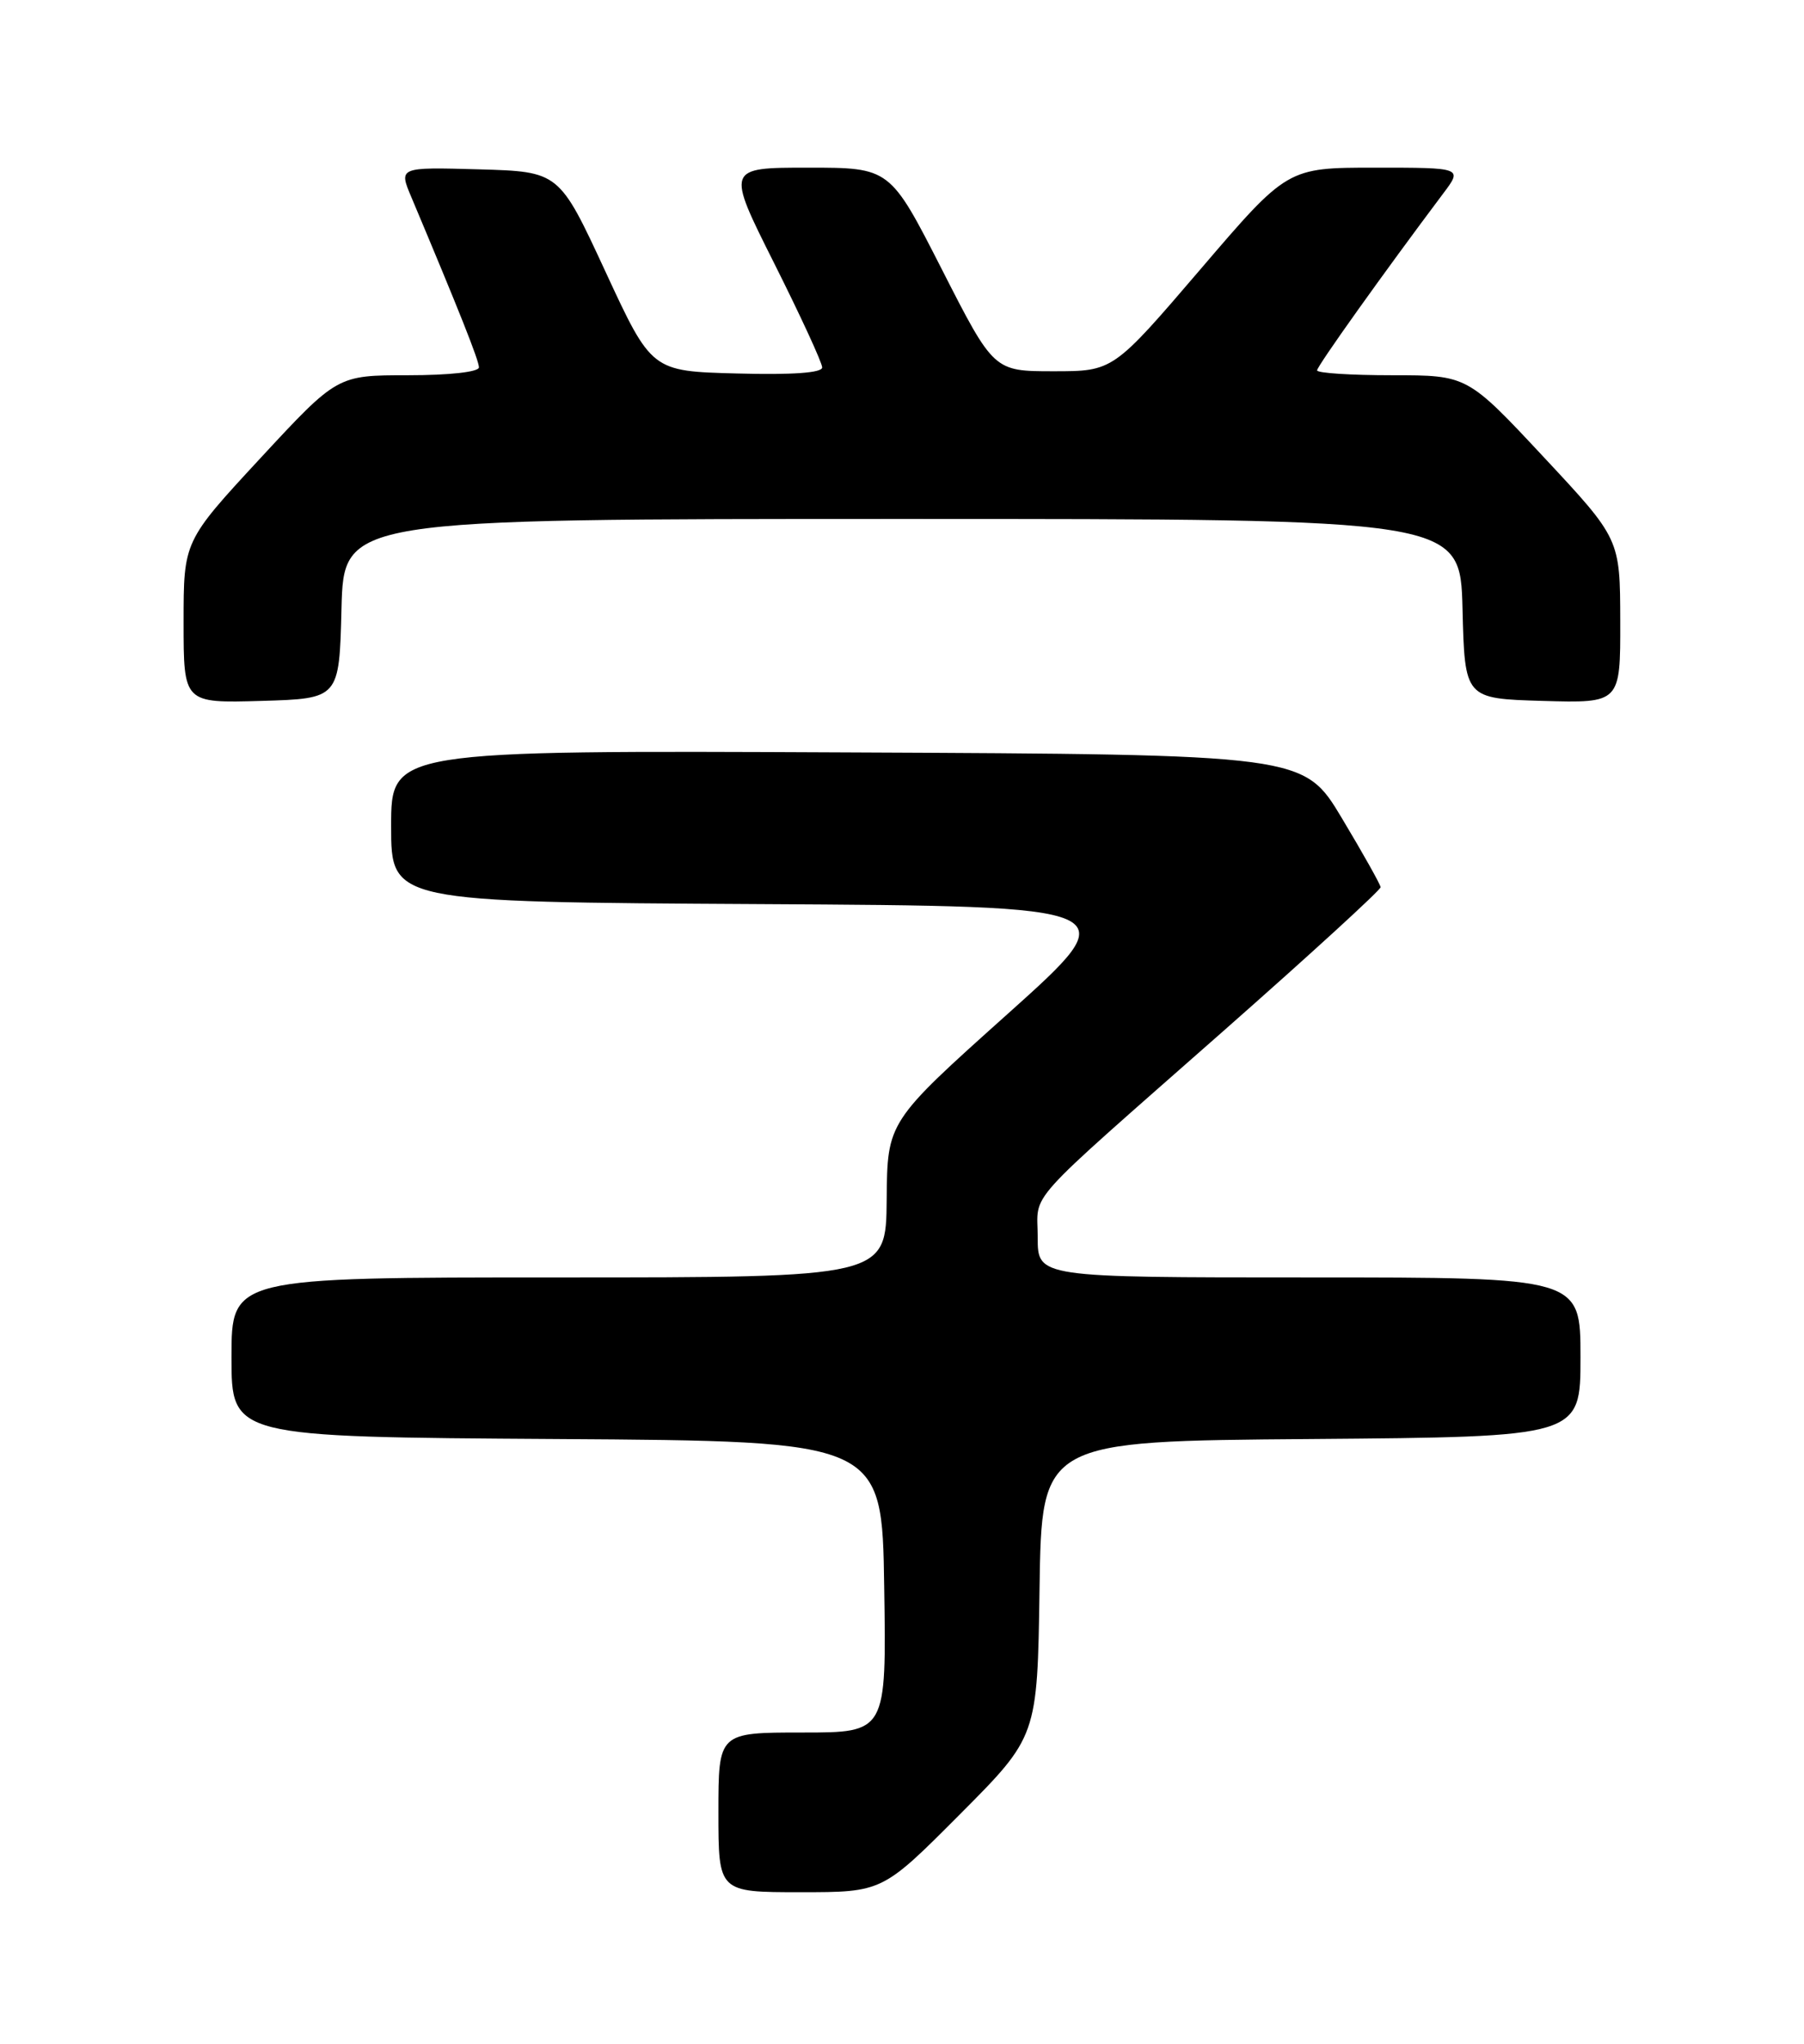 <?xml version="1.0" encoding="UTF-8" standalone="no"?>
<!DOCTYPE svg PUBLIC "-//W3C//DTD SVG 1.1//EN" "http://www.w3.org/Graphics/SVG/1.1/DTD/svg11.dtd" >
<svg xmlns="http://www.w3.org/2000/svg" xmlns:xlink="http://www.w3.org/1999/xlink" version="1.1" viewBox="0 0 226 256">
 <g >
 <path fill="currentColor"
d=" M 120.25 227.25 C 129.96 217.50 129.96 217.50 130.23 199.00 C 130.50 180.50 130.50 180.50 164.25 180.24 C 198.00 179.97 198.00 179.97 198.00 169.99 C 198.00 160.00 198.00 160.00 164.00 160.00 C 130.00 160.00 130.00 160.00 130.00 155.00 C 130.00 149.12 127.76 151.61 153.28 129.12 C 164.13 119.56 172.98 111.46 172.96 111.12 C 172.93 110.78 170.76 106.90 168.12 102.50 C 163.33 94.50 163.33 94.50 106.17 94.24 C 49.00 93.98 49.00 93.98 49.00 103.48 C 49.00 112.98 49.00 112.98 95.15 113.24 C 141.29 113.50 141.29 113.50 126.23 127.00 C 111.16 140.50 111.16 140.50 111.08 150.25 C 111.00 160.00 111.00 160.00 70.00 160.00 C 29.00 160.00 29.00 160.00 29.00 169.99 C 29.00 179.98 29.00 179.98 69.75 180.24 C 110.50 180.50 110.50 180.50 110.77 198.75 C 111.05 217.00 111.05 217.00 100.52 217.00 C 90.00 217.00 90.00 217.00 90.00 227.00 C 90.00 237.00 90.00 237.00 100.27 237.00 C 110.54 237.00 110.54 237.00 120.25 227.25 Z  M 42.78 76.25 C 43.07 65.00 43.07 65.00 113.00 65.00 C 182.93 65.00 182.93 65.00 183.22 76.25 C 183.50 87.50 183.50 87.50 193.25 87.79 C 203.00 88.07 203.00 88.07 202.98 77.79 C 202.96 67.50 202.96 67.50 193.39 57.25 C 183.82 47.00 183.82 47.00 174.41 47.00 C 169.23 47.00 165.00 46.73 165.00 46.39 C 165.00 45.86 173.42 34.06 180.79 24.25 C 183.24 21.00 183.24 21.00 172.26 21.00 C 161.28 21.00 161.28 21.00 150.37 33.75 C 139.45 46.50 139.45 46.50 131.98 46.50 C 124.50 46.50 124.50 46.50 118.00 33.75 C 111.50 21.00 111.50 21.00 101.24 21.00 C 90.98 21.00 90.98 21.00 96.99 32.98 C 100.30 39.58 103.00 45.44 103.00 46.02 C 103.00 46.70 99.29 46.97 92.32 46.78 C 81.63 46.50 81.63 46.50 75.84 34.00 C 70.05 21.50 70.05 21.50 60.00 21.21 C 49.94 20.93 49.94 20.93 51.54 24.71 C 57.52 38.92 60.00 45.15 60.00 46.01 C 60.00 46.59 56.30 47.00 51.12 47.00 C 42.25 47.00 42.25 47.00 32.62 57.39 C 23.00 67.78 23.00 67.78 23.00 77.93 C 23.00 88.07 23.00 88.07 32.75 87.79 C 42.50 87.50 42.50 87.50 42.78 76.25 Z "/>
</g>
</svg>